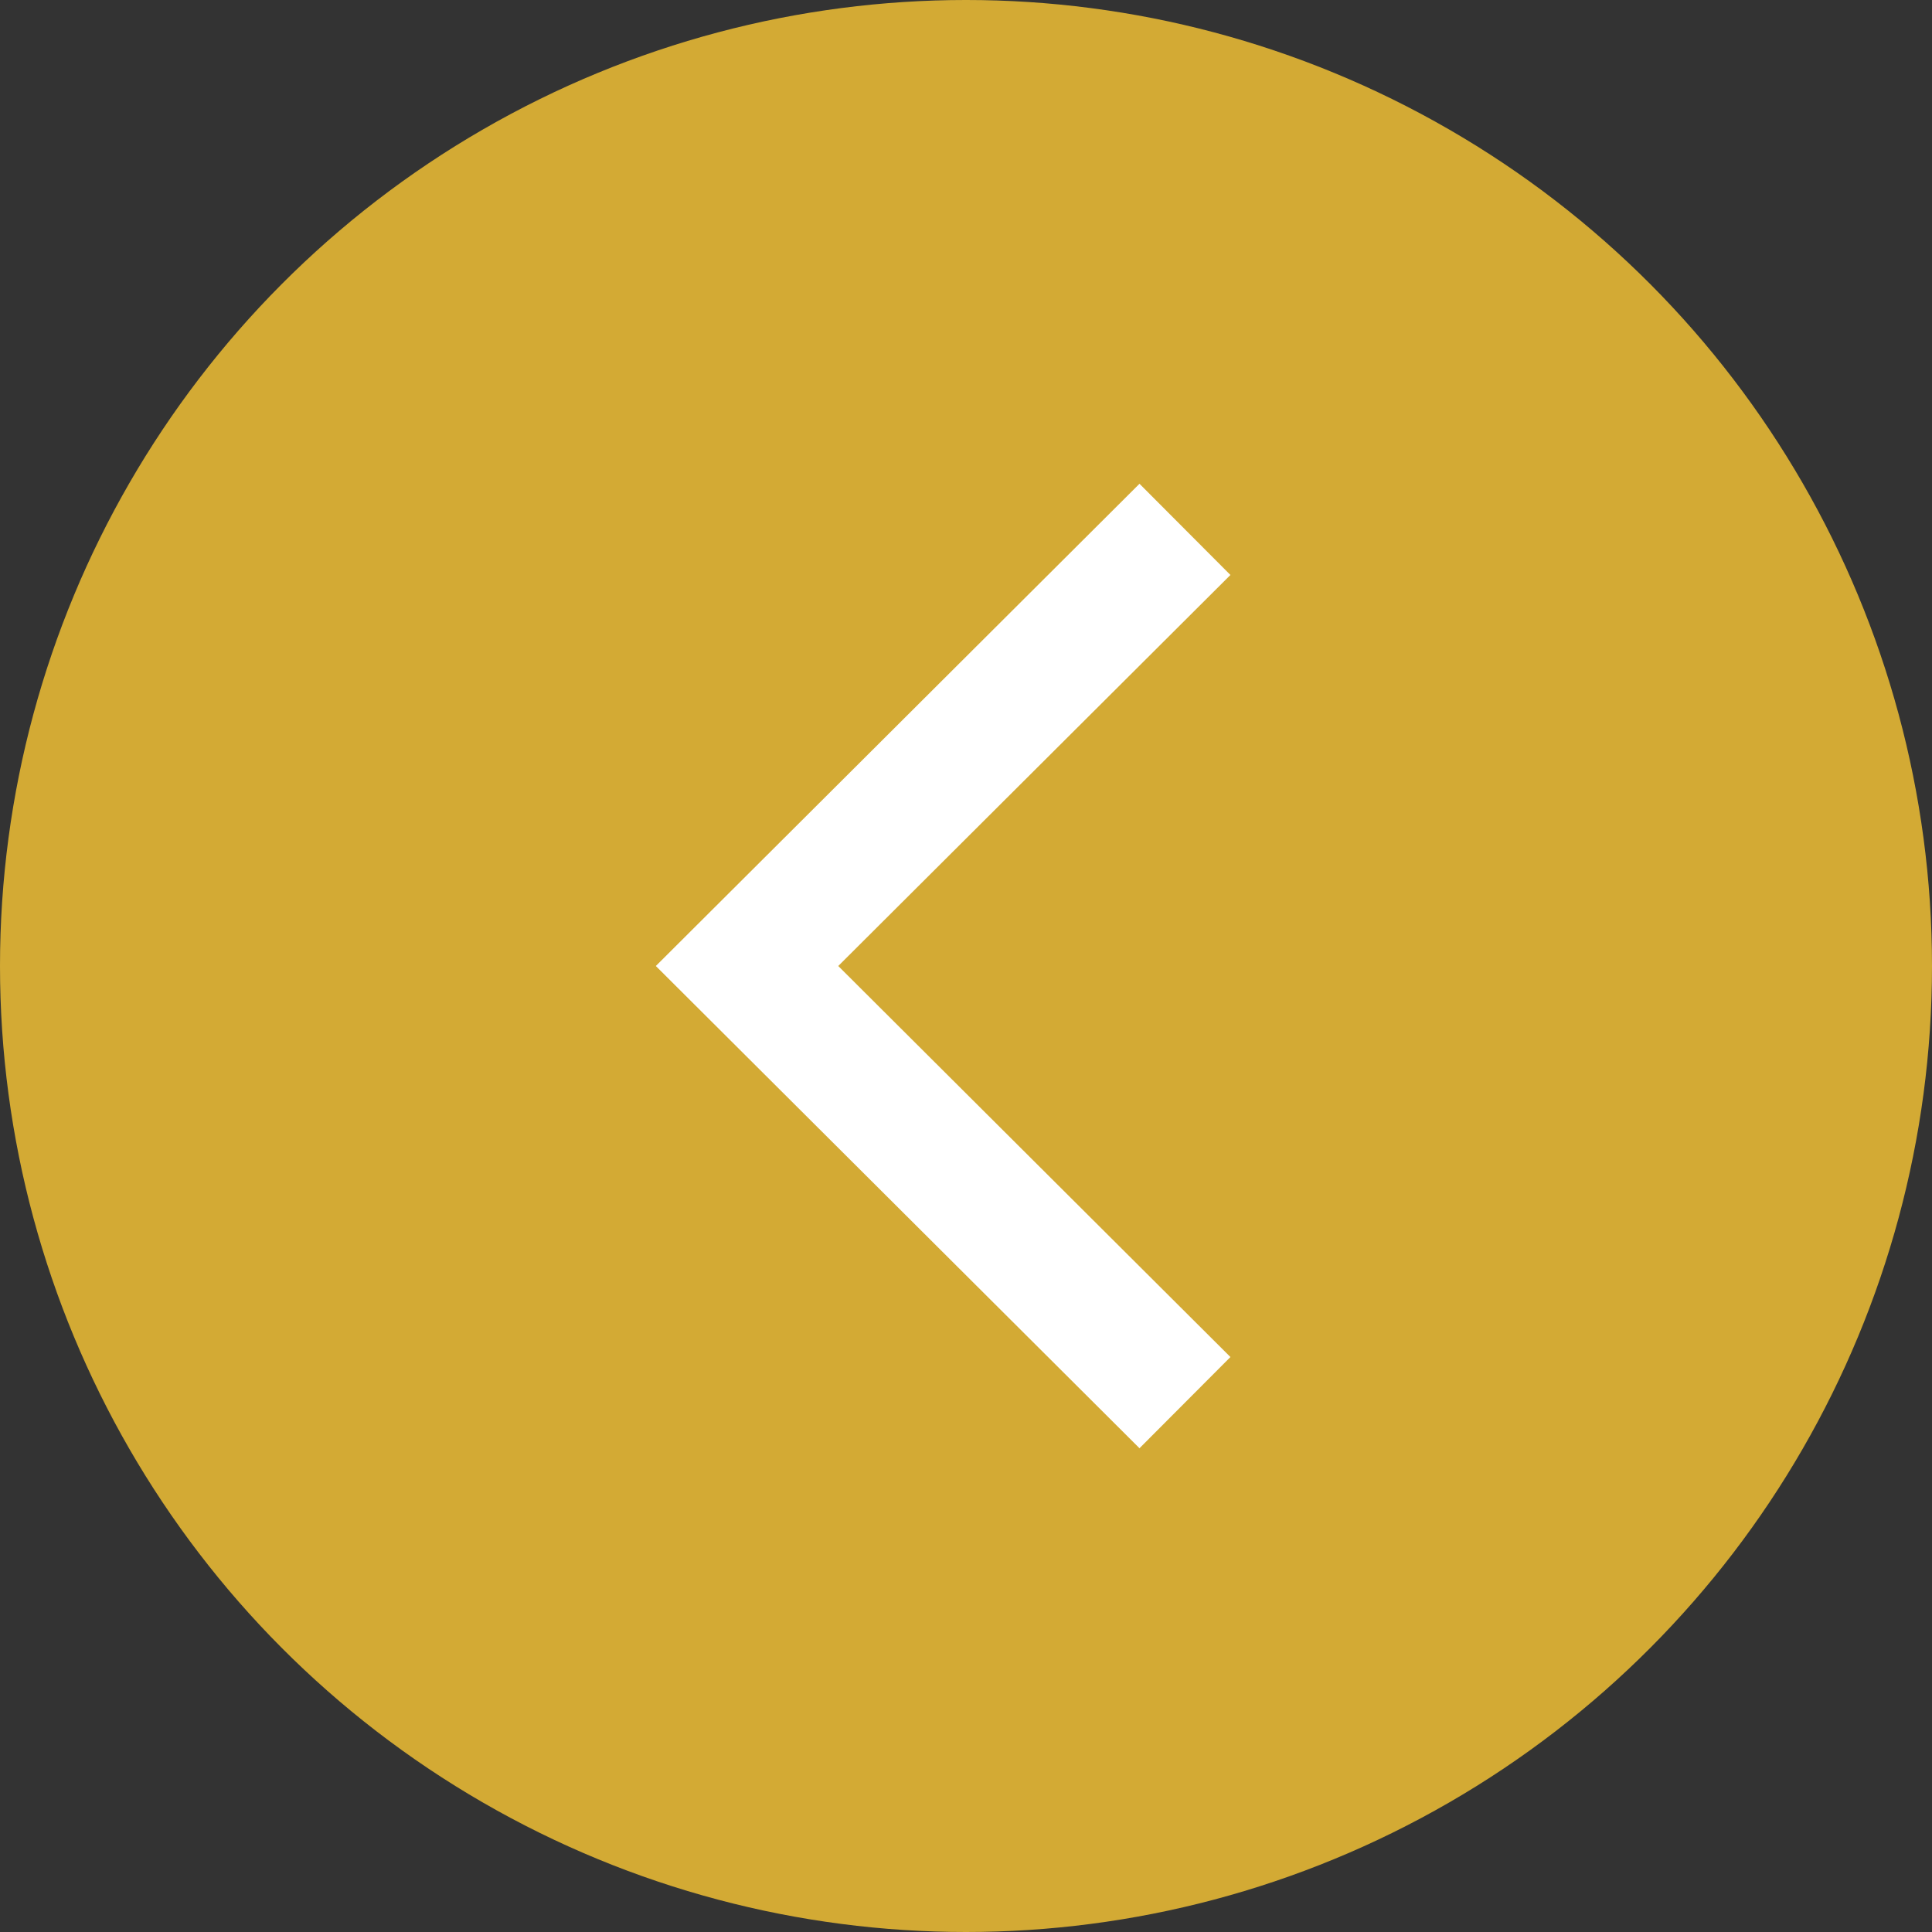 <svg xmlns="http://www.w3.org/2000/svg" width="15" height="15" viewBox="0 0 15 15"><rect x="0" y="0" width="15" height="15" fill="#333333" stroke="none"/><defs><style>.a{fill:#d3aa34;}.b{fill:none;stroke:#fff;stroke-miterlimit:10;}</style></defs><title>iLink SVG Elements_Non-Responsive</title><circle class="a" cx="7.5" cy="7.5" r="7.5"/><polyline class="b" points="9.2 4.11 5.8 7.5 9.2 10.89"/></svg>